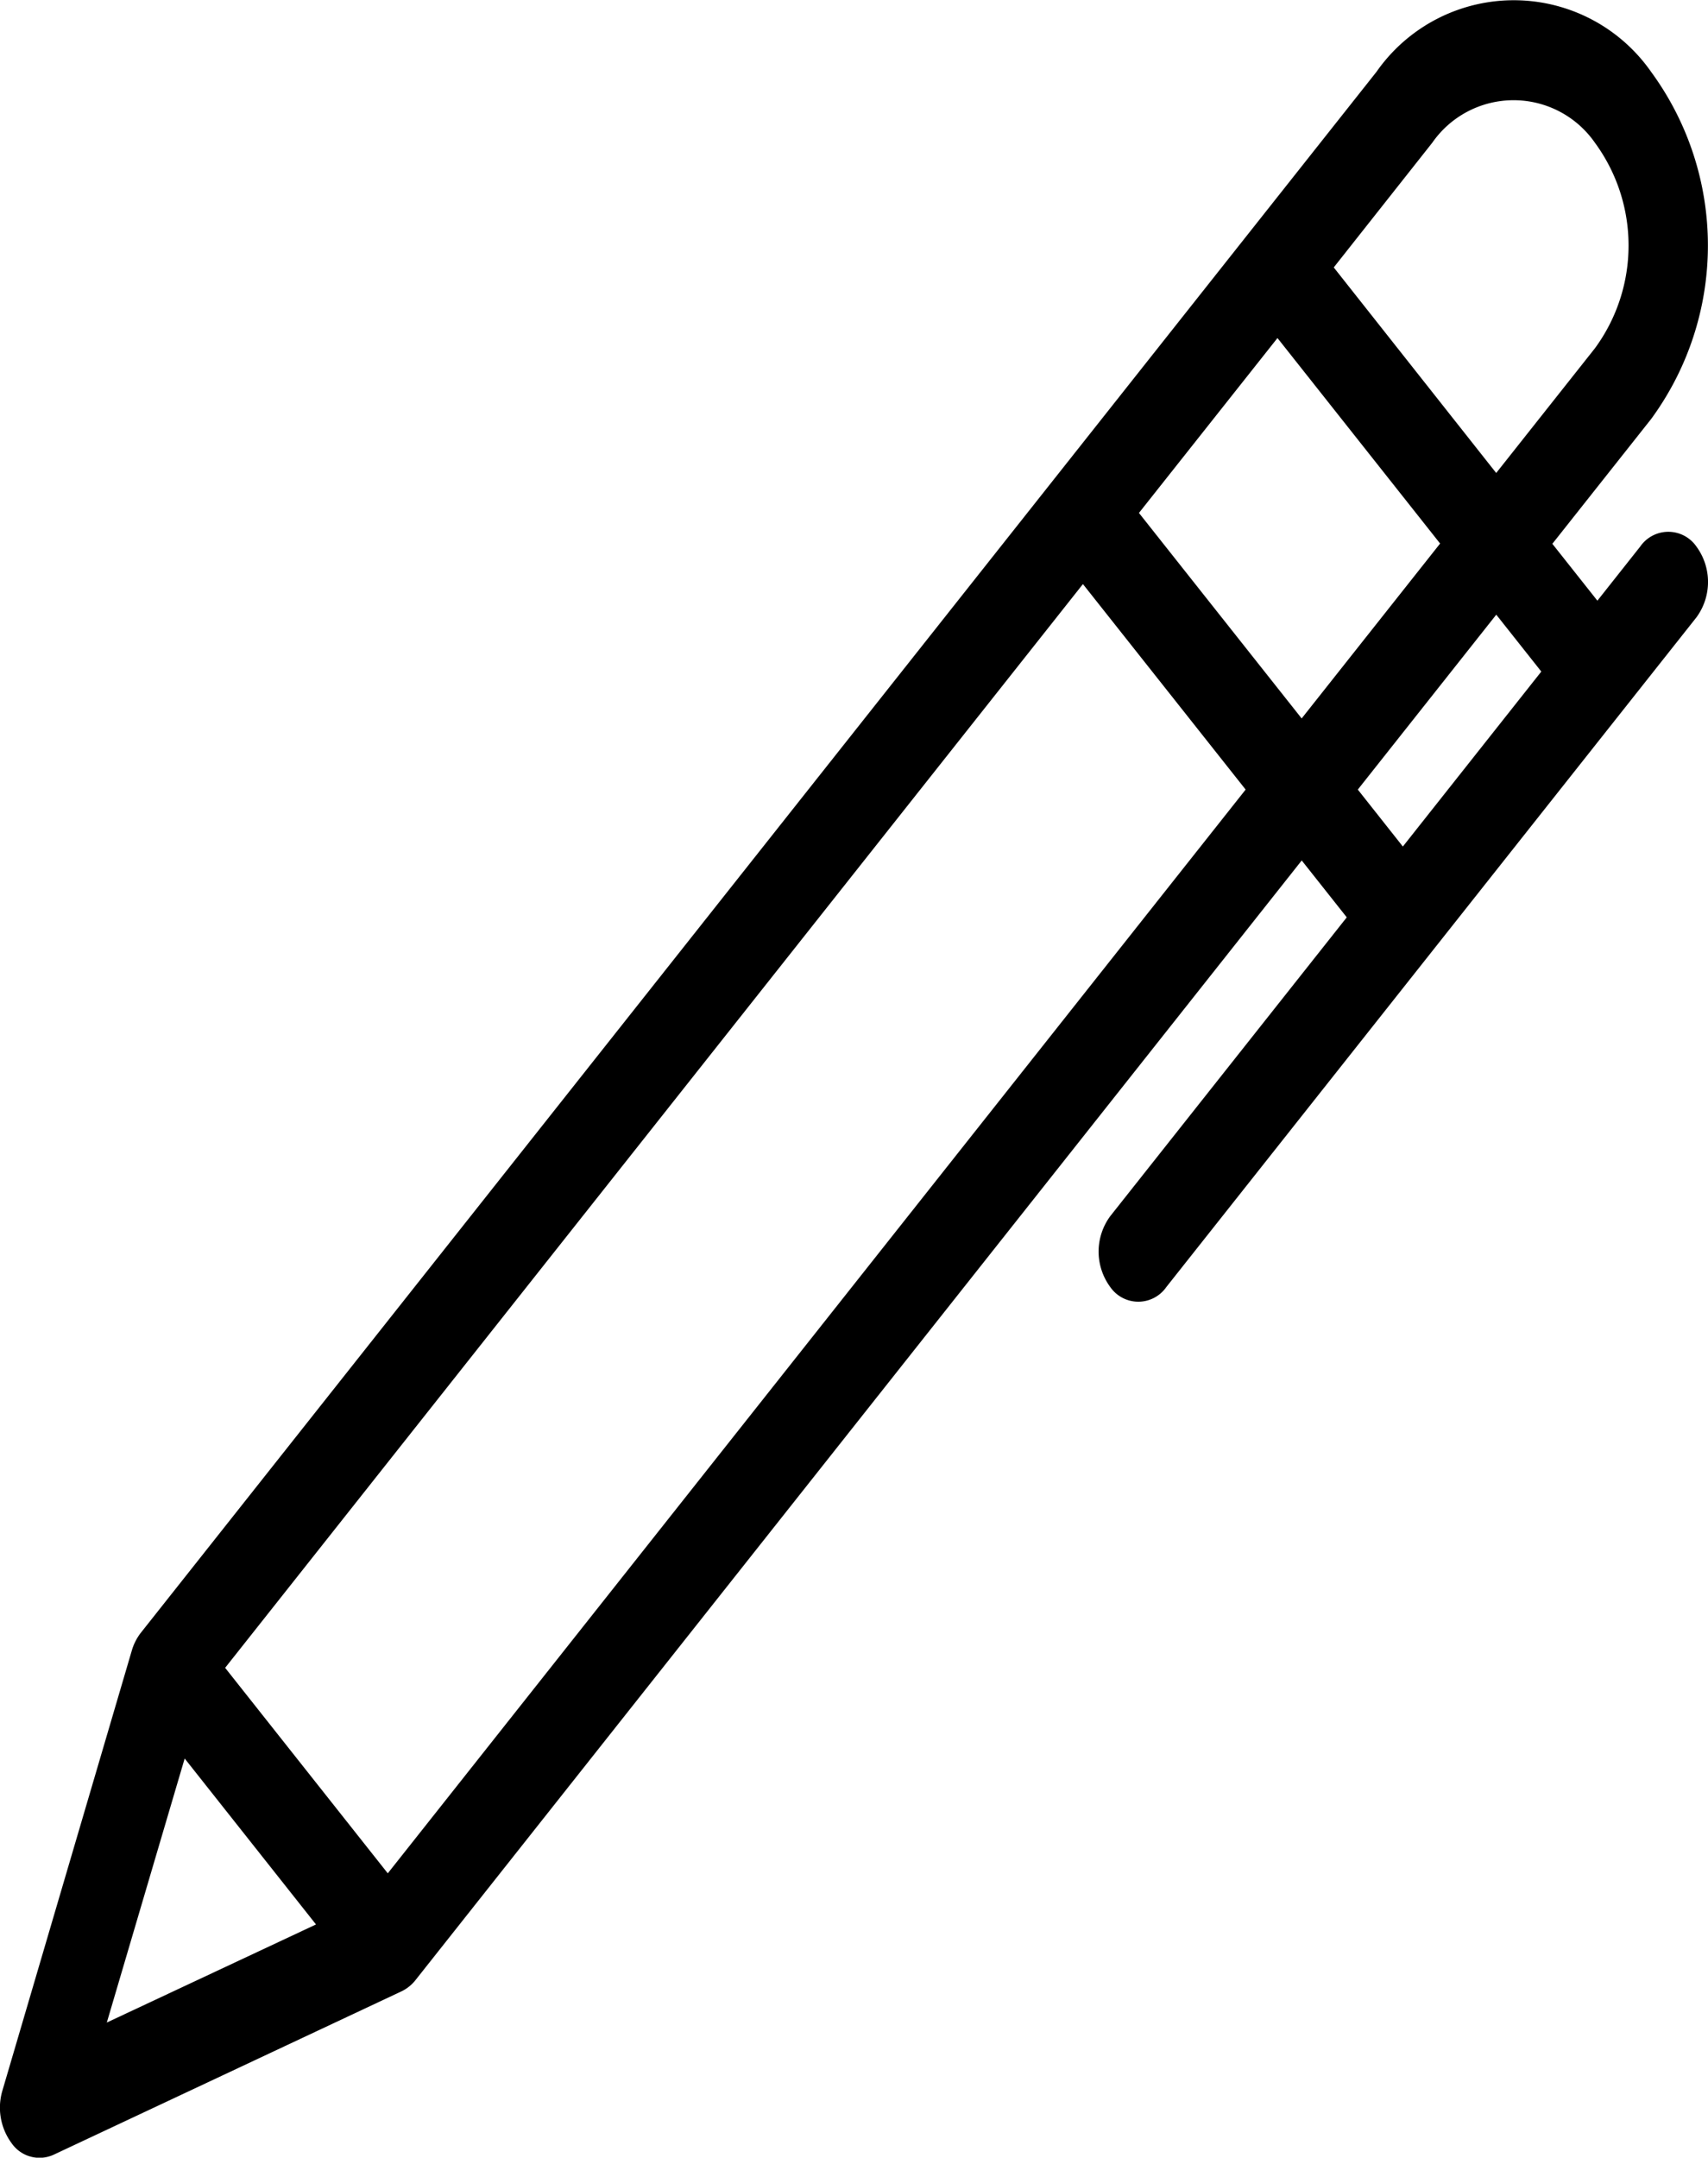 <svg xmlns="http://www.w3.org/2000/svg" width="26.128" height="33" viewBox="0 0 26.128 33">
  <path id="Path_1933" data-name="Path 1933" d="M111.647,92.888a.522.522,0,0,0-.858,0l-.656.829-.689-.87,1.51-1.907a4.491,4.491,0,0,0,0-5.312,2.562,2.562,0,0,0-4.2,0L87.853,109.5a.816.816,0,0,0-.14.275L85.735,116.5a.917.917,0,0,0,.14.809.519.519,0,0,0,.64.177l5.324-2.5a.611.611,0,0,0,.218-.177L105.61,97.69l.689.87-3.618,4.57a.914.914,0,0,0,0,1.084.522.522,0,0,0,.858,0l8.109-10.242A.915.915,0,0,0,111.647,92.888Zm-4.04-6.175a1.515,1.515,0,0,1,2.488,0,2.658,2.658,0,0,1,0,3.144l-1.51,1.907L106.1,88.62ZM105.239,89.7l2.488,3.143-2.118,2.675-2.489-3.143ZM88.522,111.425l2.009,2.538-3.2,1.5Zm3.107,1.756-2.488-3.143,13.122-16.575,2.489,3.143Zm14.839-16.575,2.118-2.675.689.87-2.118,2.676Z" transform="translate(-85.697 -84.53)" fill="currentColor"/>
</svg>
